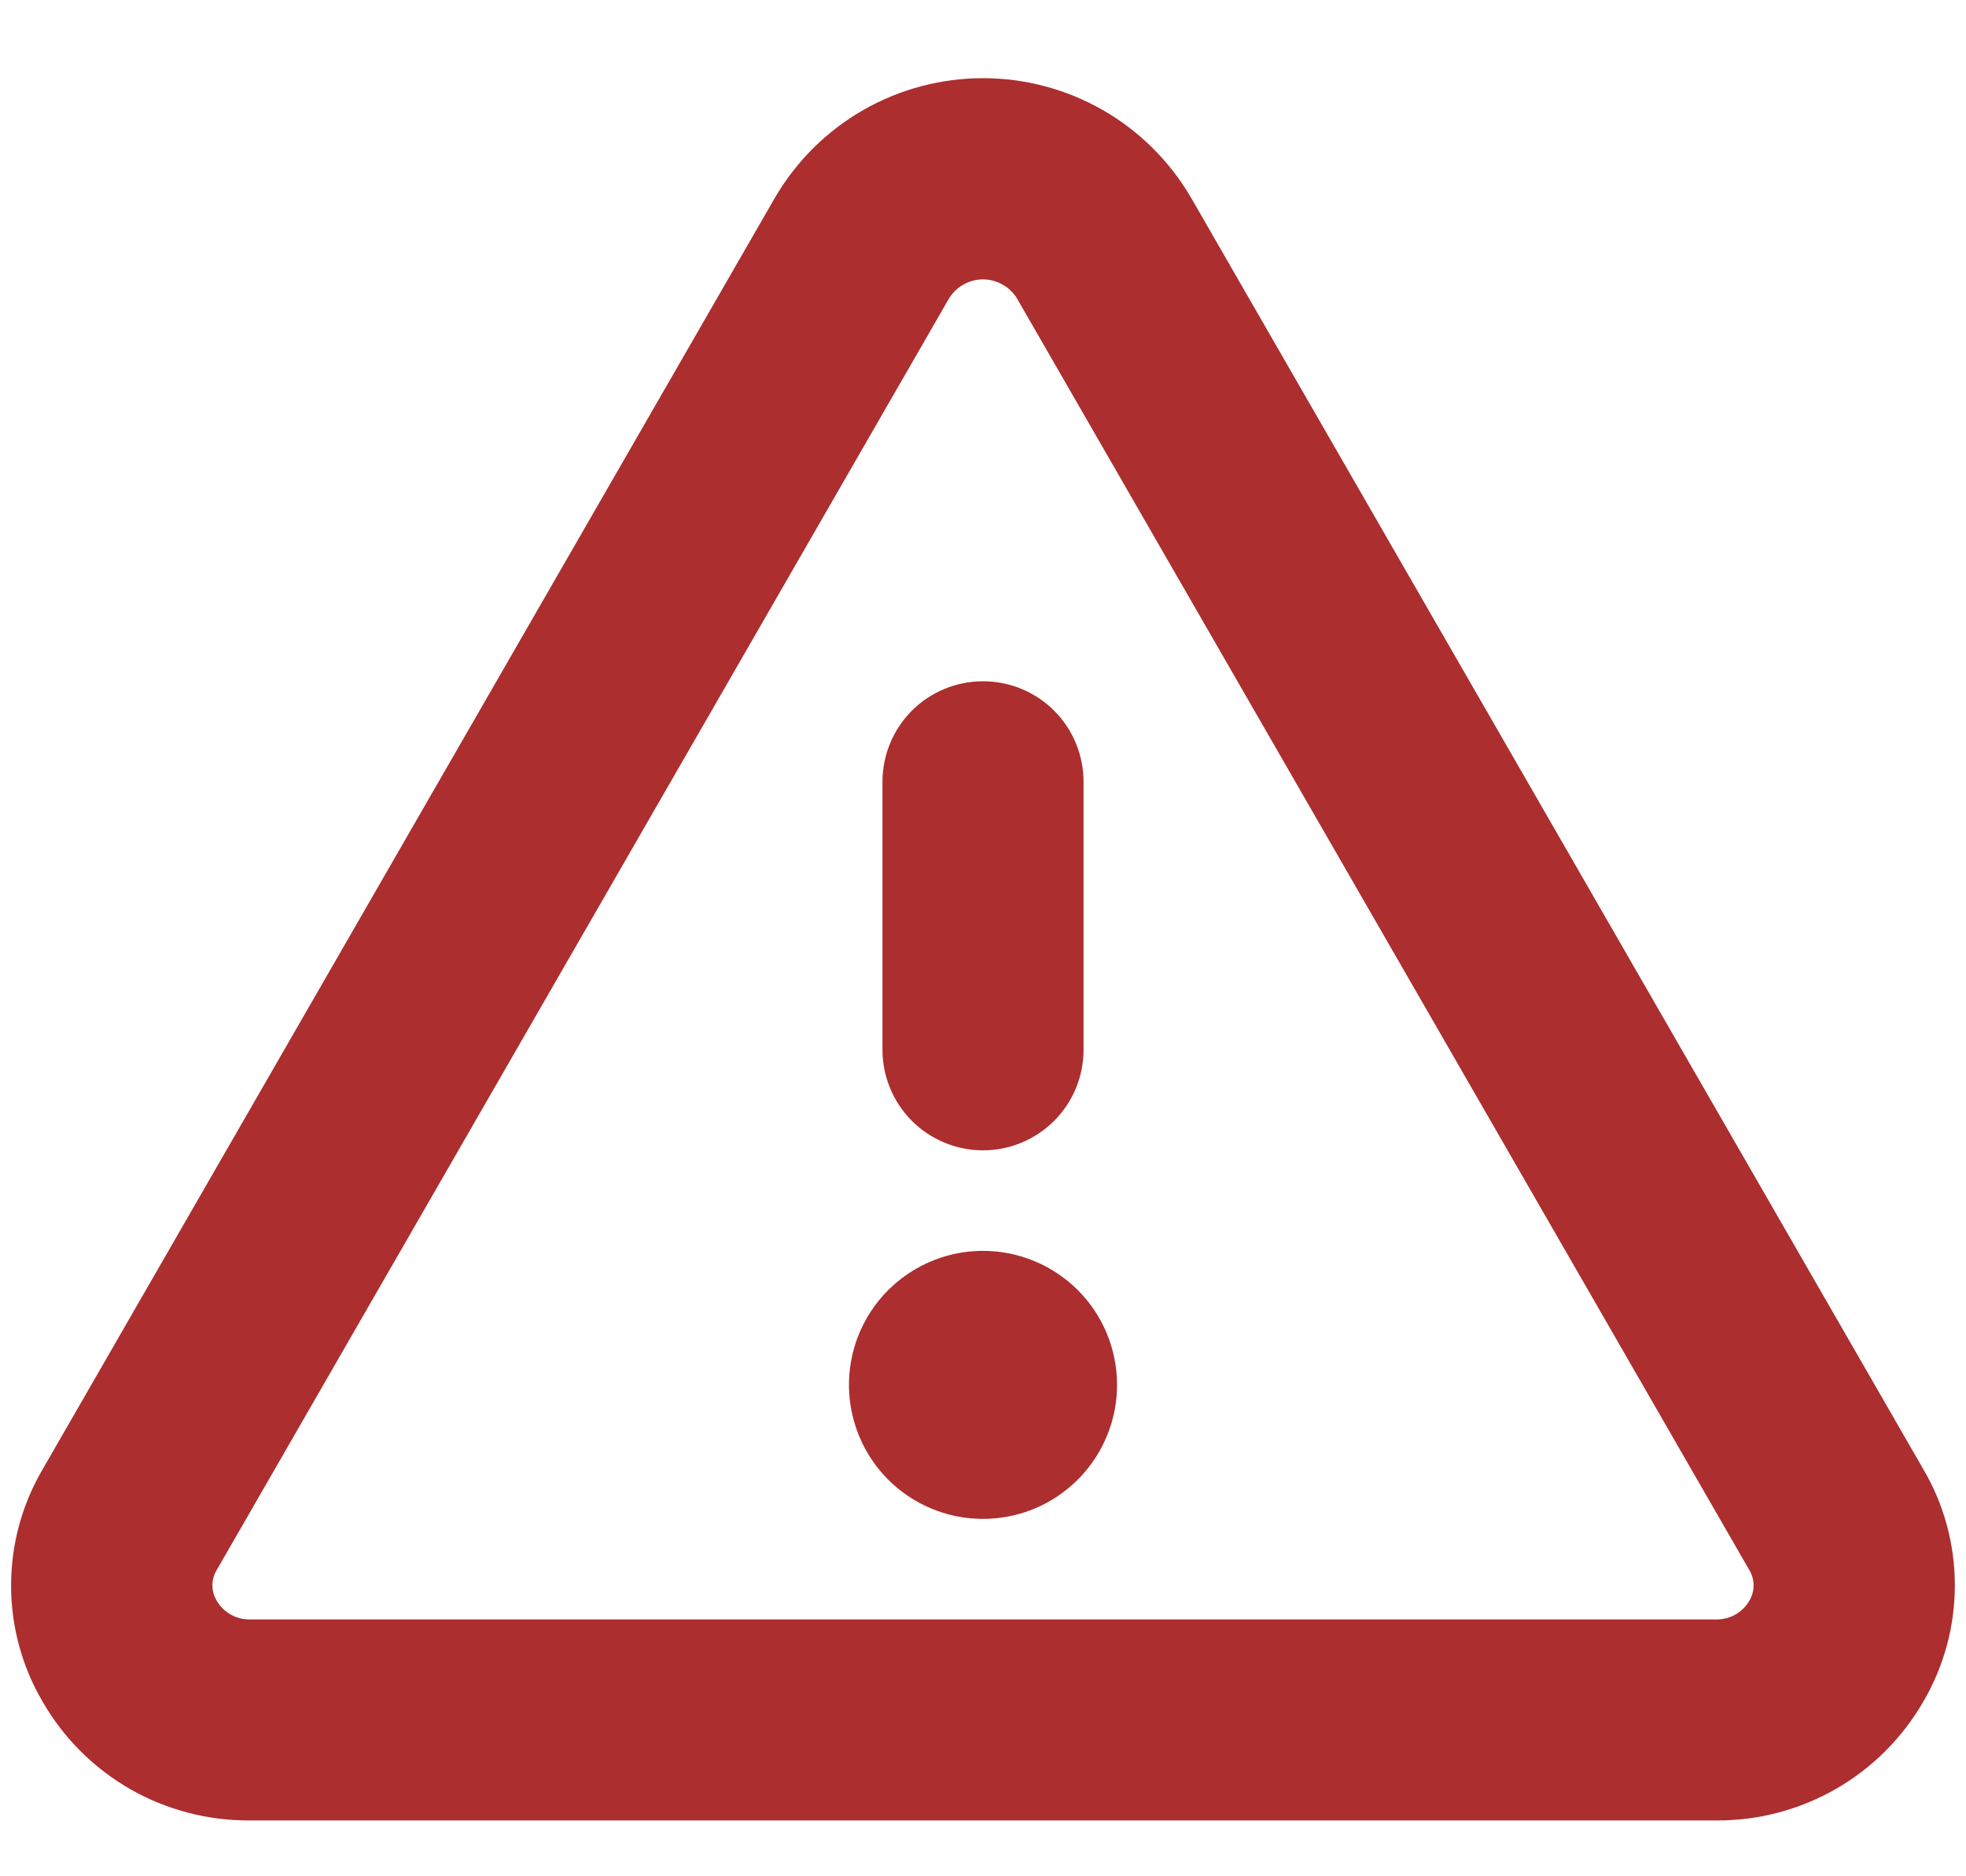 <svg width="22" height="21" viewBox="0 0 22 21" fill="none" xmlns="http://www.w3.org/2000/svg">
<path d="M21.524 16.447L13.326 2.209C13.088 1.803 12.749 1.466 12.341 1.232C11.933 0.998 11.47 0.875 11 0.875C10.53 0.875 10.067 0.998 9.659 1.232C9.251 1.466 8.912 1.803 8.674 2.209L0.476 16.447C0.245 16.841 0.124 17.289 0.124 17.746C0.124 18.202 0.245 18.65 0.476 19.044C0.71 19.453 1.05 19.791 1.458 20.025C1.867 20.259 2.331 20.379 2.802 20.375H19.198C19.669 20.379 20.132 20.258 20.541 20.024C20.949 19.791 21.288 19.452 21.523 19.044C21.753 18.651 21.875 18.202 21.875 17.746C21.876 17.289 21.755 16.841 21.524 16.447ZM19.574 17.919C19.536 17.983 19.481 18.037 19.415 18.073C19.349 18.11 19.275 18.127 19.199 18.125H2.802C2.726 18.127 2.652 18.11 2.586 18.073C2.52 18.037 2.465 17.983 2.427 17.919C2.394 17.866 2.377 17.805 2.377 17.744C2.377 17.682 2.394 17.621 2.427 17.569L10.625 3.331C10.666 3.269 10.721 3.217 10.787 3.182C10.852 3.146 10.925 3.127 11 3.127C11.075 3.127 11.148 3.146 11.213 3.182C11.279 3.217 11.334 3.269 11.375 3.331L19.573 17.569C19.605 17.621 19.623 17.682 19.623 17.743C19.623 17.805 19.606 17.866 19.574 17.919ZM9.875 11.75V8.75C9.875 8.451 9.994 8.165 10.204 7.954C10.415 7.743 10.702 7.625 11 7.625C11.298 7.625 11.585 7.743 11.796 7.954C12.007 8.165 12.125 8.451 12.125 8.75V11.75C12.125 12.048 12.007 12.334 11.796 12.545C11.585 12.756 11.298 12.875 11 12.875C10.702 12.875 10.415 12.756 10.204 12.545C9.994 12.334 9.875 12.048 9.875 11.75ZM12.5 15.5C12.5 15.796 12.412 16.087 12.247 16.333C12.082 16.58 11.848 16.772 11.574 16.886C11.3 16.999 10.998 17.029 10.707 16.971C10.416 16.913 10.149 16.77 9.939 16.561C9.73 16.351 9.587 16.083 9.529 15.792C9.471 15.502 9.501 15.2 9.614 14.926C9.728 14.652 9.92 14.417 10.167 14.253C10.413 14.088 10.703 14 11 14C11.398 14 11.779 14.158 12.061 14.439C12.342 14.72 12.5 15.102 12.5 15.5Z" fill="#AC2E2E"/>
</svg>
